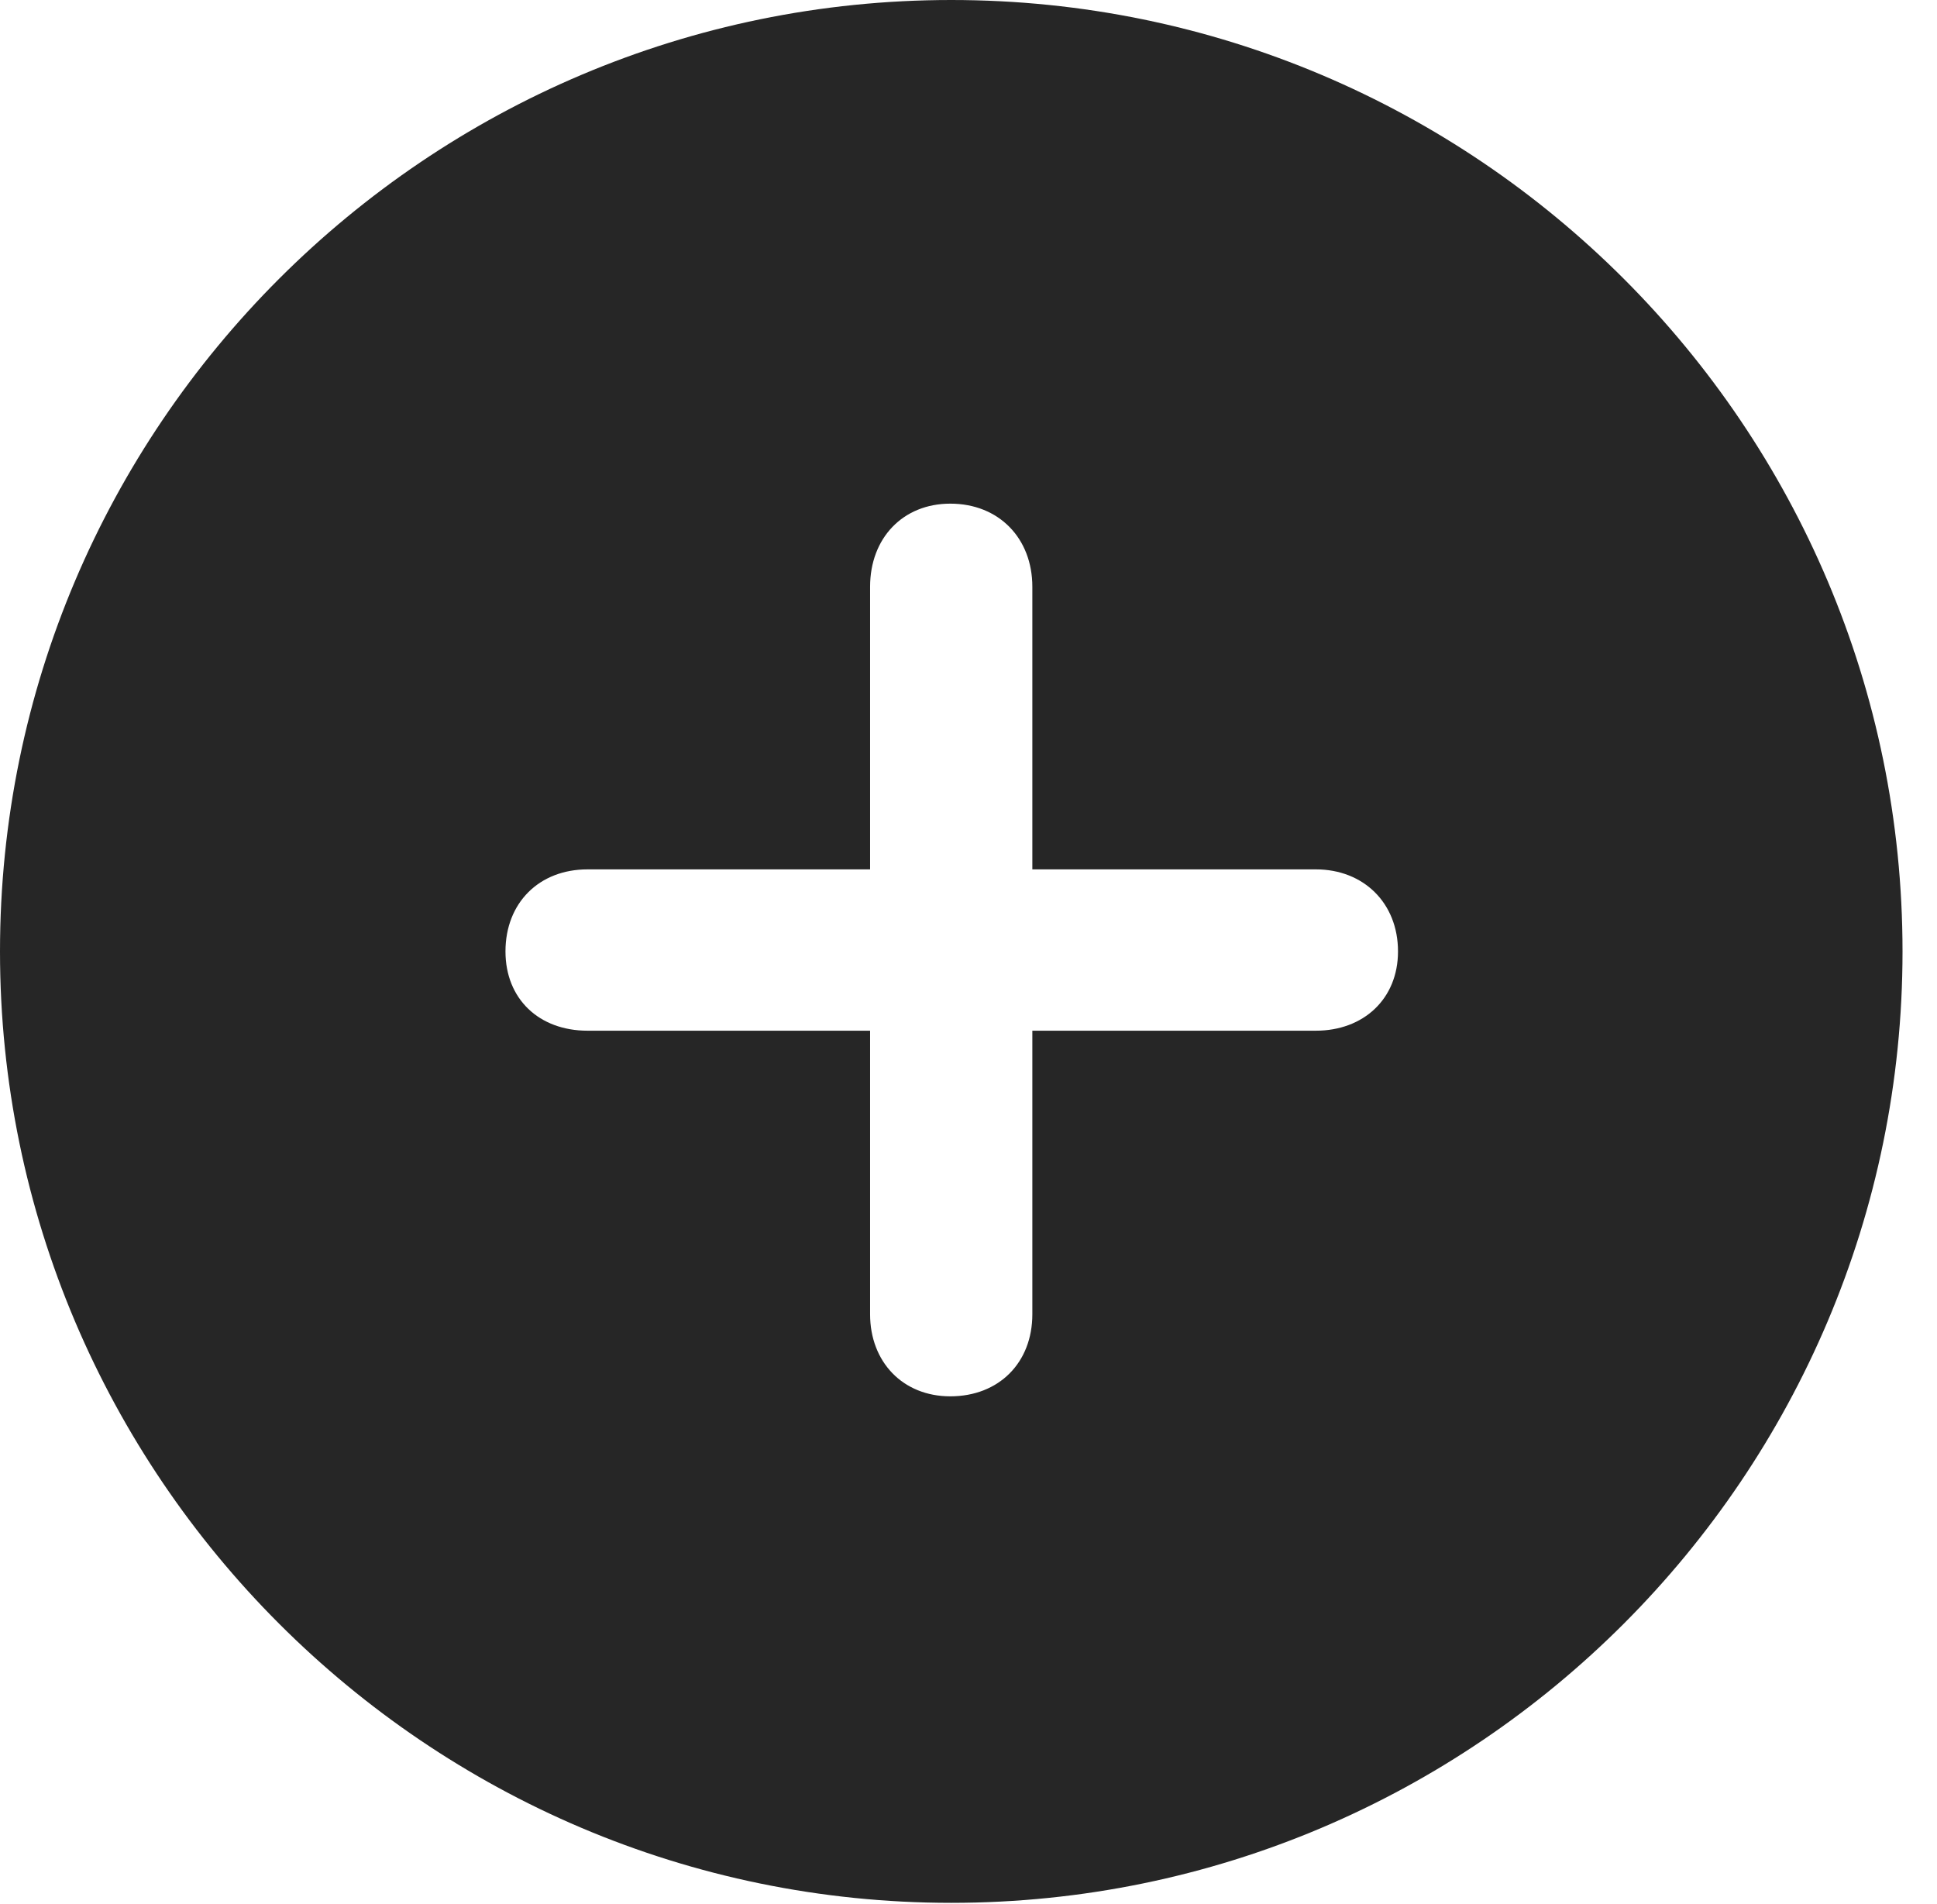 <?xml version="1.0" encoding="UTF-8"?>
<!--Generator: Apple Native CoreSVG 341-->
<!DOCTYPE svg
PUBLIC "-//W3C//DTD SVG 1.1//EN"
       "http://www.w3.org/Graphics/SVG/1.1/DTD/svg11.dtd">
<svg version="1.1" xmlns="http://www.w3.org/2000/svg" xmlns:xlink="http://www.w3.org/1999/xlink" viewBox="0 0 20.283 19.932">
 <g>
  <rect height="19.932" opacity="0" width="20.283" x="0" y="0"/>
  <path d="M19.922 9.961C19.922 15.449 15.459 19.922 9.961 19.922C4.473 19.922 0 15.449 0 9.961C0 4.463 4.473 0 9.961 0C15.459 0 19.922 4.463 19.922 9.961ZM9.111 6.143L9.111 9.102L6.152 9.102C5.645 9.102 5.293 9.453 5.293 9.961C5.293 10.459 5.645 10.791 6.152 10.791L9.111 10.791L9.111 13.76C9.111 14.258 9.453 14.619 9.951 14.619C10.459 14.619 10.81 14.268 10.81 13.76L10.81 10.791L13.779 10.791C14.277 10.791 14.639 10.459 14.639 9.961C14.639 9.453 14.277 9.102 13.779 9.102L10.81 9.102L10.81 6.143C10.81 5.635 10.459 5.273 9.951 5.273C9.453 5.273 9.111 5.635 9.111 6.143Z" fill="black" fill-opacity="0.85"/>
 </g>
</svg>
